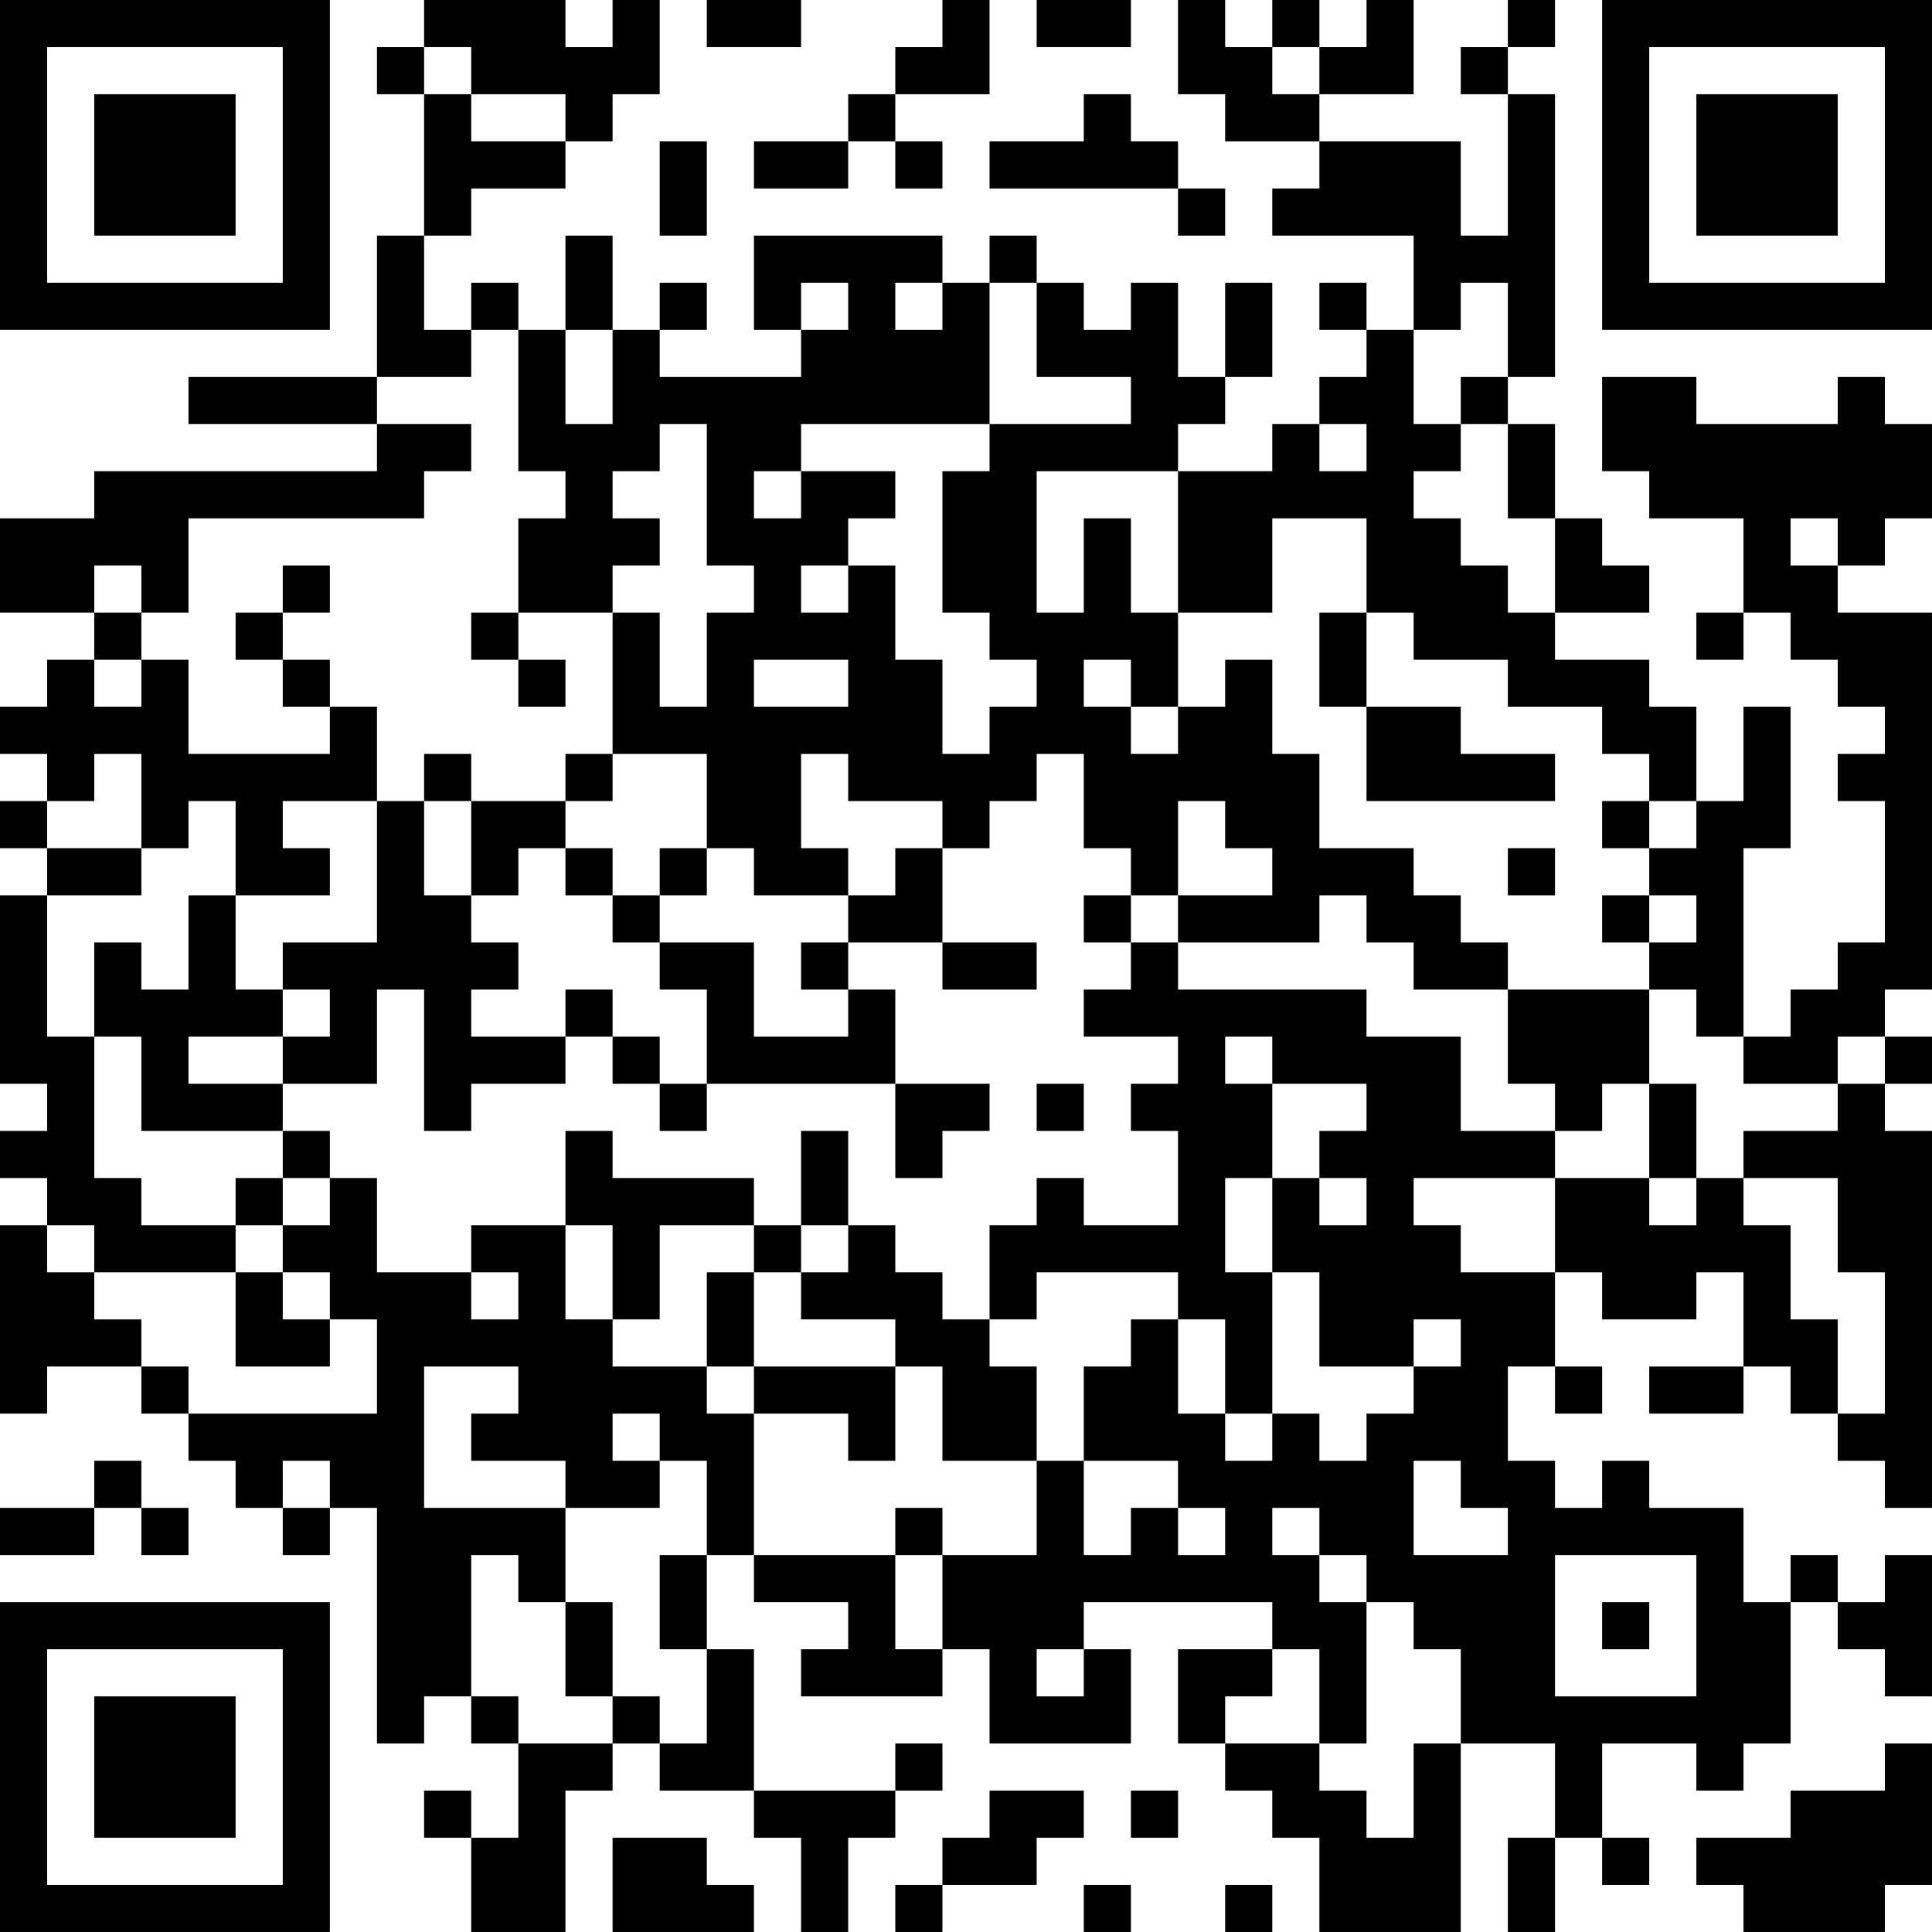 <?xml version="1.0" encoding="UTF-8"?>
<svg xmlns="http://www.w3.org/2000/svg" version="1.1" width="200" height="200" viewBox="0 0 200 200"><rect x="0" y="0" width="200" height="200" fill="#ffffff"/><g transform="scale(4.878)"><g transform="translate(0,0)"><path fill-rule="evenodd" d="M9 0L9 1L8 1L8 2L9 2L9 5L8 5L8 8L4 8L4 9L8 9L8 10L2 10L2 11L0 11L0 13L2 13L2 14L1 14L1 15L0 15L0 16L1 16L1 17L0 17L0 18L1 18L1 19L0 19L0 23L1 23L1 24L0 24L0 25L1 25L1 26L0 26L0 30L1 30L1 29L3 29L3 30L4 30L4 31L5 31L5 32L6 32L6 33L7 33L7 32L8 32L8 37L9 37L9 36L10 36L10 37L11 37L11 39L10 39L10 38L9 38L9 39L10 39L10 41L12 41L12 38L13 38L13 37L14 37L14 38L16 38L16 39L17 39L17 41L18 41L18 39L19 39L19 38L20 38L20 37L19 37L19 38L16 38L16 35L15 35L15 33L16 33L16 34L18 34L18 35L17 35L17 36L20 36L20 35L21 35L21 37L24 37L24 35L23 35L23 34L27 34L27 35L25 35L25 37L26 37L26 38L27 38L27 39L28 39L28 41L31 41L31 37L33 37L33 39L32 39L32 41L33 41L33 39L34 39L34 40L35 40L35 39L34 39L34 37L36 37L36 38L37 38L37 37L38 37L38 34L39 34L39 35L40 35L40 36L41 36L41 33L40 33L40 34L39 34L39 33L38 33L38 34L37 34L37 32L35 32L35 31L34 31L34 32L33 32L33 31L32 31L32 29L33 29L33 30L34 30L34 29L33 29L33 27L34 27L34 28L36 28L36 27L37 27L37 29L35 29L35 30L37 30L37 29L38 29L38 30L39 30L39 31L40 31L40 32L41 32L41 24L40 24L40 23L41 23L41 22L40 22L40 21L41 21L41 13L39 13L39 12L40 12L40 11L41 11L41 9L40 9L40 8L39 8L39 9L36 9L36 8L34 8L34 10L35 10L35 11L37 11L37 13L36 13L36 14L37 14L37 13L38 13L38 14L39 14L39 15L40 15L40 16L39 16L39 17L40 17L40 20L39 20L39 21L38 21L38 22L37 22L37 18L38 18L38 15L37 15L37 17L36 17L36 15L35 15L35 14L33 14L33 13L35 13L35 12L34 12L34 11L33 11L33 9L32 9L32 8L33 8L33 2L32 2L32 1L33 1L33 0L32 0L32 1L31 1L31 2L32 2L32 5L31 5L31 3L28 3L28 2L30 2L30 0L29 0L29 1L28 1L28 0L27 0L27 1L26 1L26 0L25 0L25 2L26 2L26 3L28 3L28 4L27 4L27 5L30 5L30 7L29 7L29 6L28 6L28 7L29 7L29 8L28 8L28 9L27 9L27 10L25 10L25 9L26 9L26 8L27 8L27 6L26 6L26 8L25 8L25 6L24 6L24 7L23 7L23 6L22 6L22 5L21 5L21 6L20 6L20 5L16 5L16 7L17 7L17 8L14 8L14 7L15 7L15 6L14 6L14 7L13 7L13 5L12 5L12 7L11 7L11 6L10 6L10 7L9 7L9 5L10 5L10 4L12 4L12 3L13 3L13 2L14 2L14 0L13 0L13 1L12 1L12 0ZM15 0L15 1L17 1L17 0ZM20 0L20 1L19 1L19 2L18 2L18 3L16 3L16 4L18 4L18 3L19 3L19 4L20 4L20 3L19 3L19 2L21 2L21 0ZM22 0L22 1L24 1L24 0ZM9 1L9 2L10 2L10 3L12 3L12 2L10 2L10 1ZM27 1L27 2L28 2L28 1ZM23 2L23 3L21 3L21 4L25 4L25 5L26 5L26 4L25 4L25 3L24 3L24 2ZM14 3L14 5L15 5L15 3ZM17 6L17 7L18 7L18 6ZM19 6L19 7L20 7L20 6ZM21 6L21 9L17 9L17 10L16 10L16 11L17 11L17 10L19 10L19 11L18 11L18 12L17 12L17 13L18 13L18 12L19 12L19 14L20 14L20 16L21 16L21 15L22 15L22 14L21 14L21 13L20 13L20 10L21 10L21 9L24 9L24 8L22 8L22 6ZM31 6L31 7L30 7L30 9L31 9L31 10L30 10L30 11L31 11L31 12L32 12L32 13L33 13L33 11L32 11L32 9L31 9L31 8L32 8L32 6ZM10 7L10 8L8 8L8 9L10 9L10 10L9 10L9 11L4 11L4 13L3 13L3 12L2 12L2 13L3 13L3 14L2 14L2 15L3 15L3 14L4 14L4 16L7 16L7 15L8 15L8 17L6 17L6 18L7 18L7 19L5 19L5 17L4 17L4 18L3 18L3 16L2 16L2 17L1 17L1 18L3 18L3 19L1 19L1 22L2 22L2 25L3 25L3 26L5 26L5 27L2 27L2 26L1 26L1 27L2 27L2 28L3 28L3 29L4 29L4 30L8 30L8 28L7 28L7 27L6 27L6 26L7 26L7 25L8 25L8 27L10 27L10 28L11 28L11 27L10 27L10 26L12 26L12 28L13 28L13 29L15 29L15 30L16 30L16 33L19 33L19 35L20 35L20 33L22 33L22 31L23 31L23 33L24 33L24 32L25 32L25 33L26 33L26 32L25 32L25 31L23 31L23 29L24 29L24 28L25 28L25 30L26 30L26 31L27 31L27 30L28 30L28 31L29 31L29 30L30 30L30 29L31 29L31 28L30 28L30 29L28 29L28 27L27 27L27 25L28 25L28 26L29 26L29 25L28 25L28 24L29 24L29 23L27 23L27 22L26 22L26 23L27 23L27 25L26 25L26 27L27 27L27 30L26 30L26 28L25 28L25 27L22 27L22 28L21 28L21 26L22 26L22 25L23 25L23 26L25 26L25 24L24 24L24 23L25 23L25 22L23 22L23 21L24 21L24 20L25 20L25 21L29 21L29 22L31 22L31 24L33 24L33 25L30 25L30 26L31 26L31 27L33 27L33 25L35 25L35 26L36 26L36 25L37 25L37 26L38 26L38 28L39 28L39 30L40 30L40 27L39 27L39 25L37 25L37 24L39 24L39 23L40 23L40 22L39 22L39 23L37 23L37 22L36 22L36 21L35 21L35 20L36 20L36 19L35 19L35 18L36 18L36 17L35 17L35 16L34 16L34 15L32 15L32 14L30 14L30 13L29 13L29 11L27 11L27 13L25 13L25 10L22 10L22 13L23 13L23 11L24 11L24 13L25 13L25 15L24 15L24 14L23 14L23 15L24 15L24 16L25 16L25 15L26 15L26 14L27 14L27 16L28 16L28 18L30 18L30 19L31 19L31 20L32 20L32 21L30 21L30 20L29 20L29 19L28 19L28 20L25 20L25 19L27 19L27 18L26 18L26 17L25 17L25 19L24 19L24 18L23 18L23 16L22 16L22 17L21 17L21 18L20 18L20 17L18 17L18 16L17 16L17 18L18 18L18 19L16 19L16 18L15 18L15 16L13 16L13 13L14 13L14 15L15 15L15 13L16 13L16 12L15 12L15 9L14 9L14 10L13 10L13 11L14 11L14 12L13 12L13 13L11 13L11 11L12 11L12 10L11 10L11 7ZM12 7L12 9L13 9L13 7ZM28 9L28 10L29 10L29 9ZM38 11L38 12L39 12L39 11ZM6 12L6 13L5 13L5 14L6 14L6 15L7 15L7 14L6 14L6 13L7 13L7 12ZM10 13L10 14L11 14L11 15L12 15L12 14L11 14L11 13ZM28 13L28 15L29 15L29 17L33 17L33 16L31 16L31 15L29 15L29 13ZM16 14L16 15L18 15L18 14ZM9 16L9 17L8 17L8 20L6 20L6 21L5 21L5 19L4 19L4 21L3 21L3 20L2 20L2 22L3 22L3 24L6 24L6 25L5 25L5 26L6 26L6 25L7 25L7 24L6 24L6 23L8 23L8 21L9 21L9 24L10 24L10 23L12 23L12 22L13 22L13 23L14 23L14 24L15 24L15 23L19 23L19 25L20 25L20 24L21 24L21 23L19 23L19 21L18 21L18 20L20 20L20 21L22 21L22 20L20 20L20 18L19 18L19 19L18 19L18 20L17 20L17 21L18 21L18 22L16 22L16 20L14 20L14 19L15 19L15 18L14 18L14 19L13 19L13 18L12 18L12 17L13 17L13 16L12 16L12 17L10 17L10 16ZM9 17L9 19L10 19L10 20L11 20L11 21L10 21L10 22L12 22L12 21L13 21L13 22L14 22L14 23L15 23L15 21L14 21L14 20L13 20L13 19L12 19L12 18L11 18L11 19L10 19L10 17ZM34 17L34 18L35 18L35 17ZM32 18L32 19L33 19L33 18ZM23 19L23 20L24 20L24 19ZM34 19L34 20L35 20L35 19ZM6 21L6 22L4 22L4 23L6 23L6 22L7 22L7 21ZM32 21L32 23L33 23L33 24L34 24L34 23L35 23L35 25L36 25L36 23L35 23L35 21ZM22 23L22 24L23 24L23 23ZM12 24L12 26L13 26L13 28L14 28L14 26L16 26L16 27L15 27L15 29L16 29L16 30L18 30L18 31L19 31L19 29L20 29L20 31L22 31L22 29L21 29L21 28L20 28L20 27L19 27L19 26L18 26L18 24L17 24L17 26L16 26L16 25L13 25L13 24ZM17 26L17 27L16 27L16 29L19 29L19 28L17 28L17 27L18 27L18 26ZM5 27L5 29L7 29L7 28L6 28L6 27ZM9 29L9 32L12 32L12 34L11 34L11 33L10 33L10 36L11 36L11 37L13 37L13 36L14 36L14 37L15 37L15 35L14 35L14 33L15 33L15 31L14 31L14 30L13 30L13 31L14 31L14 32L12 32L12 31L10 31L10 30L11 30L11 29ZM2 31L2 32L0 32L0 33L2 33L2 32L3 32L3 33L4 33L4 32L3 32L3 31ZM6 31L6 32L7 32L7 31ZM30 31L30 33L32 33L32 32L31 32L31 31ZM19 32L19 33L20 33L20 32ZM27 32L27 33L28 33L28 34L29 34L29 37L28 37L28 35L27 35L27 36L26 36L26 37L28 37L28 38L29 38L29 39L30 39L30 37L31 37L31 35L30 35L30 34L29 34L29 33L28 33L28 32ZM33 33L33 36L36 36L36 33ZM12 34L12 36L13 36L13 34ZM34 34L34 35L35 35L35 34ZM22 35L22 36L23 36L23 35ZM40 37L40 38L38 38L38 39L36 39L36 40L37 40L37 41L40 41L40 40L41 40L41 37ZM21 38L21 39L20 39L20 40L19 40L19 41L20 41L20 40L22 40L22 39L23 39L23 38ZM24 38L24 39L25 39L25 38ZM13 39L13 41L16 41L16 40L15 40L15 39ZM23 40L23 41L24 41L24 40ZM26 40L26 41L27 41L27 40ZM0 0L0 7L7 7L7 0ZM1 1L1 6L6 6L6 1ZM2 2L2 5L5 5L5 2ZM34 0L34 7L41 7L41 0ZM35 1L35 6L40 6L40 1ZM36 2L36 5L39 5L39 2ZM0 34L0 41L7 41L7 34ZM1 35L1 40L6 40L6 35ZM2 36L2 39L5 39L5 36Z" fill="#000000"/></g></g></svg>

